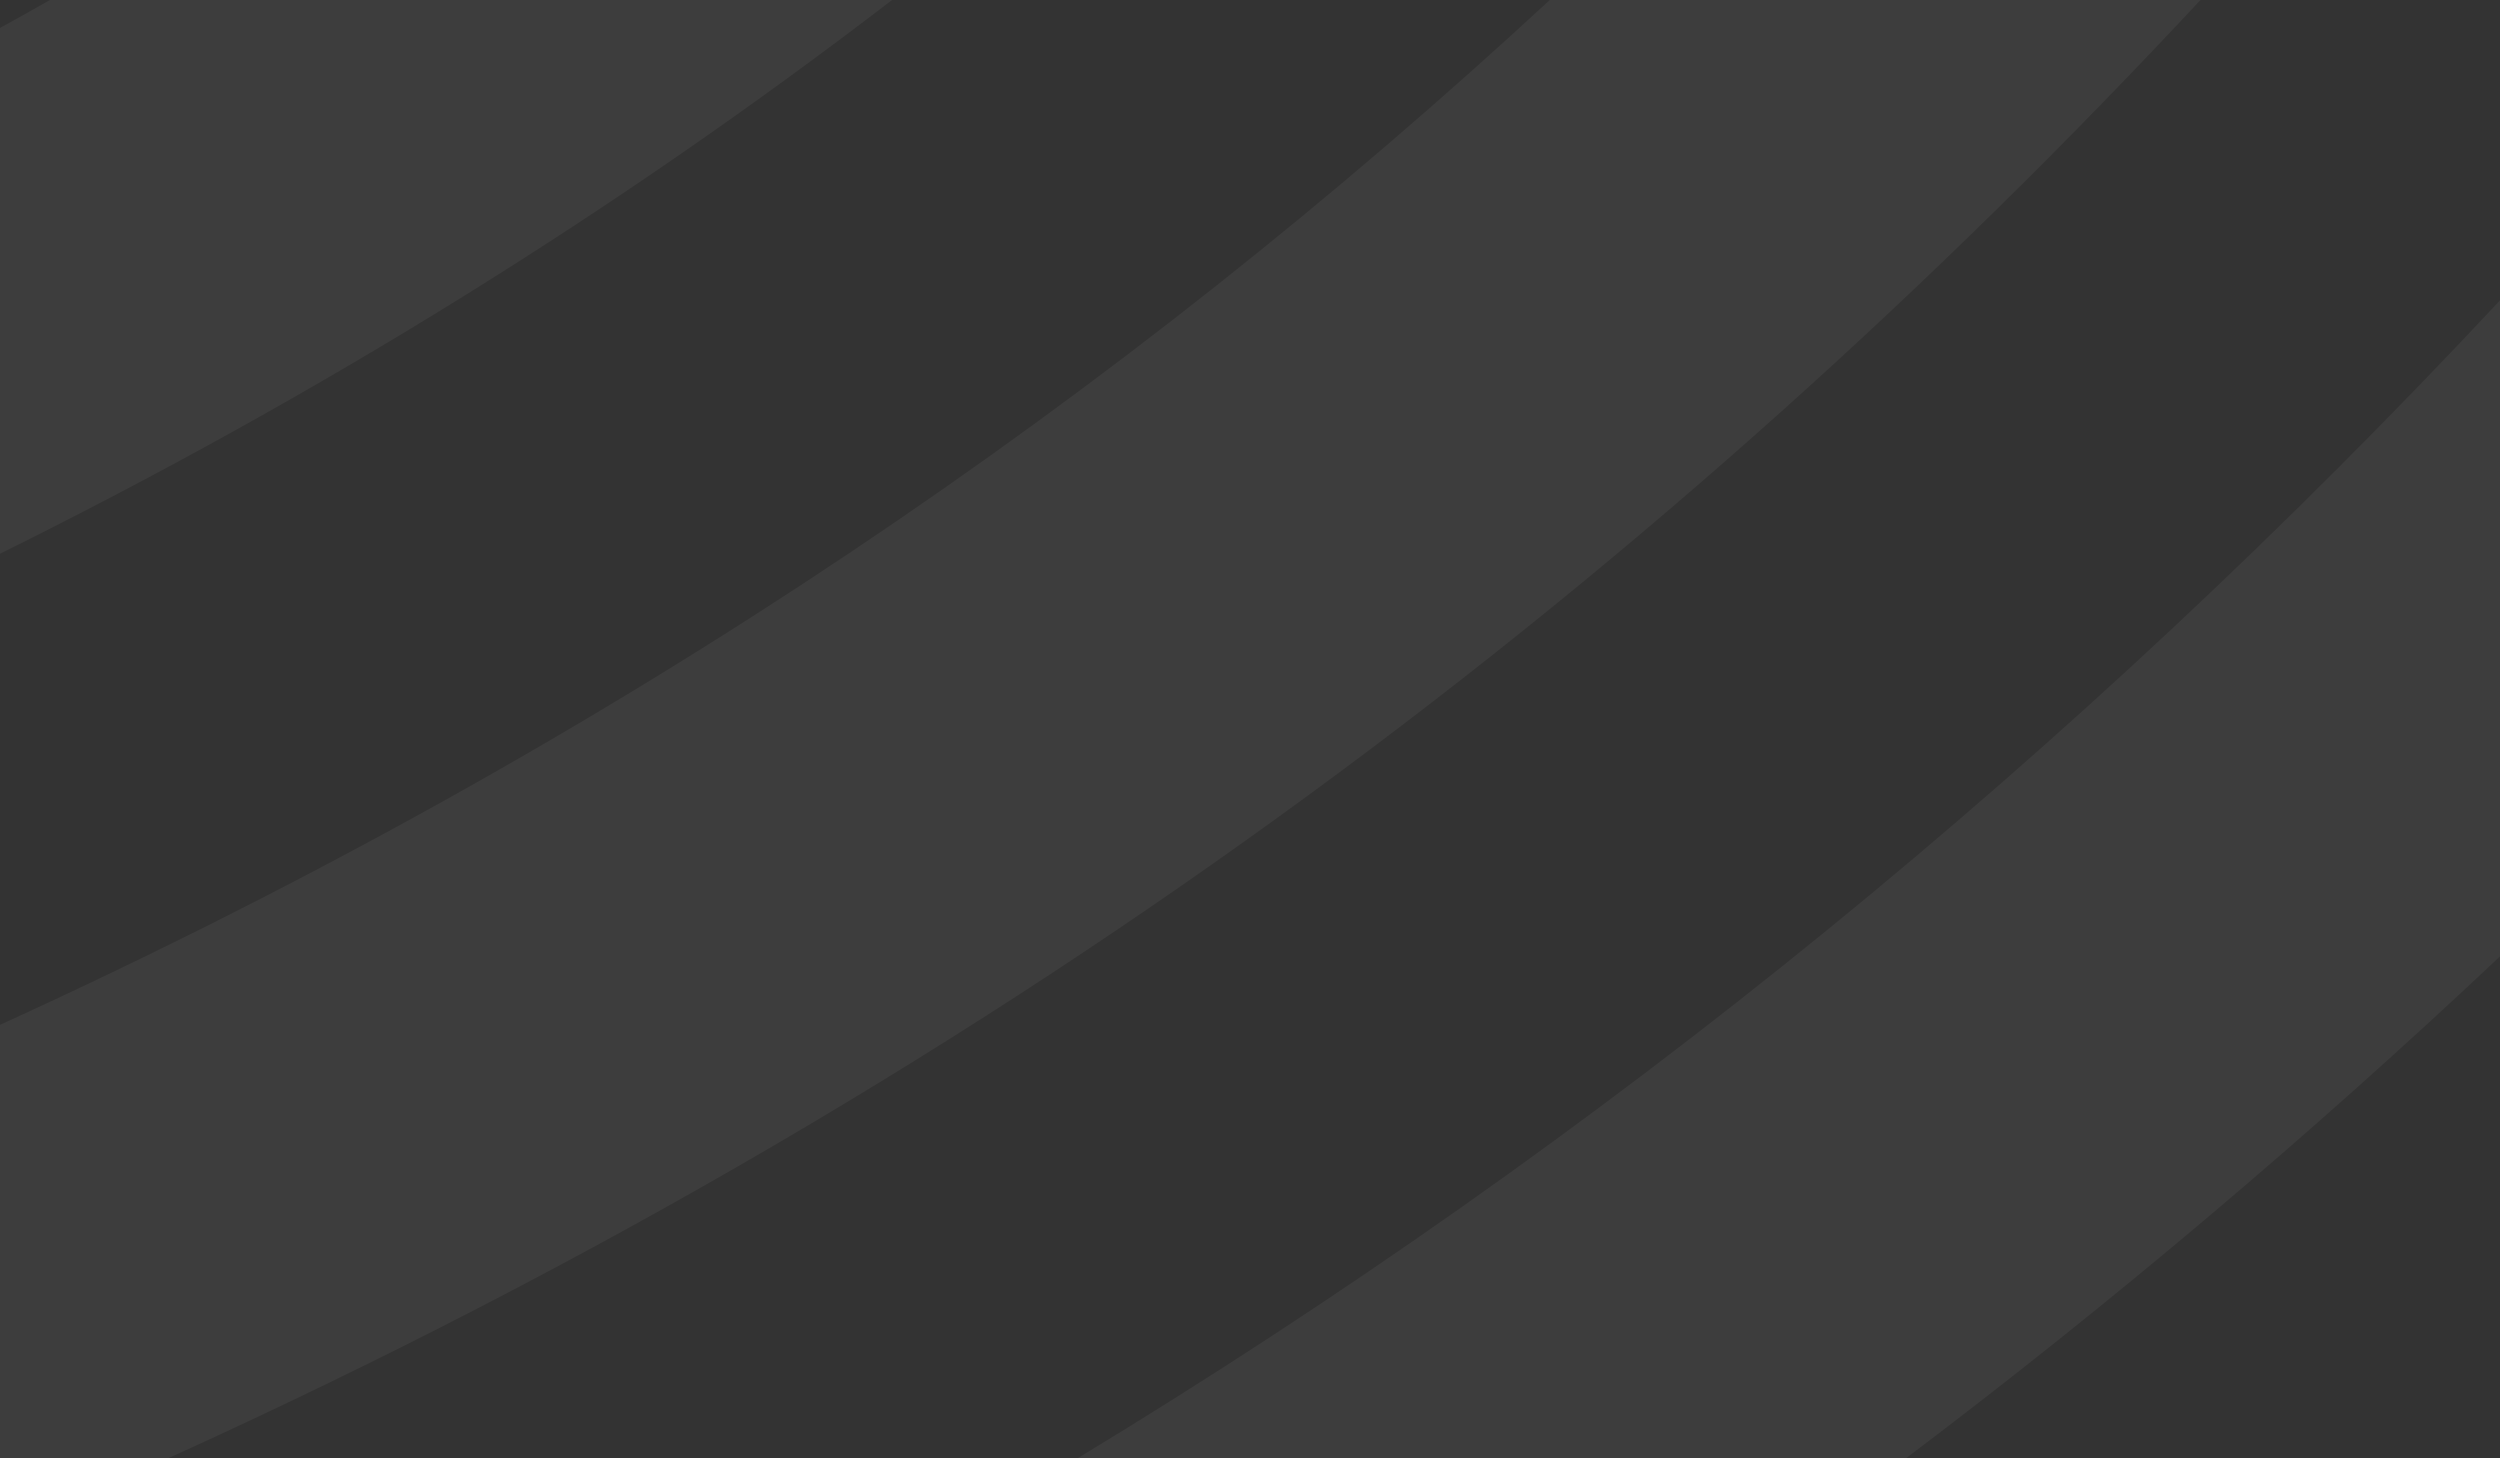 <?xml version="1.0" encoding="UTF-8"?><svg id="Layer_1" xmlns="http://www.w3.org/2000/svg" viewBox="0 0 300 175"><rect x="0" y="0" width="300" height="175" fill="#333333" stroke="none"/><path d="M5.99,0C4.01,1.13,2.01,2.24,0,3.35v63.1C38.54,47.36,74.01,25.36,107.05,0H5.99ZM264.06,0h-78.09C135.03,47.12,74.76,88.87,0,122.98v52.02H20.17C123.12,128.3,200.84,67.83,264.06,0ZM129.29,175h99.42c24.78-18.7,48.52-38.76,71.29-60.23V36.04c-51,54.59-107.56,100.71-170.71,138.96Z" style="fill:#fff; opacity:.05;"/></svg>